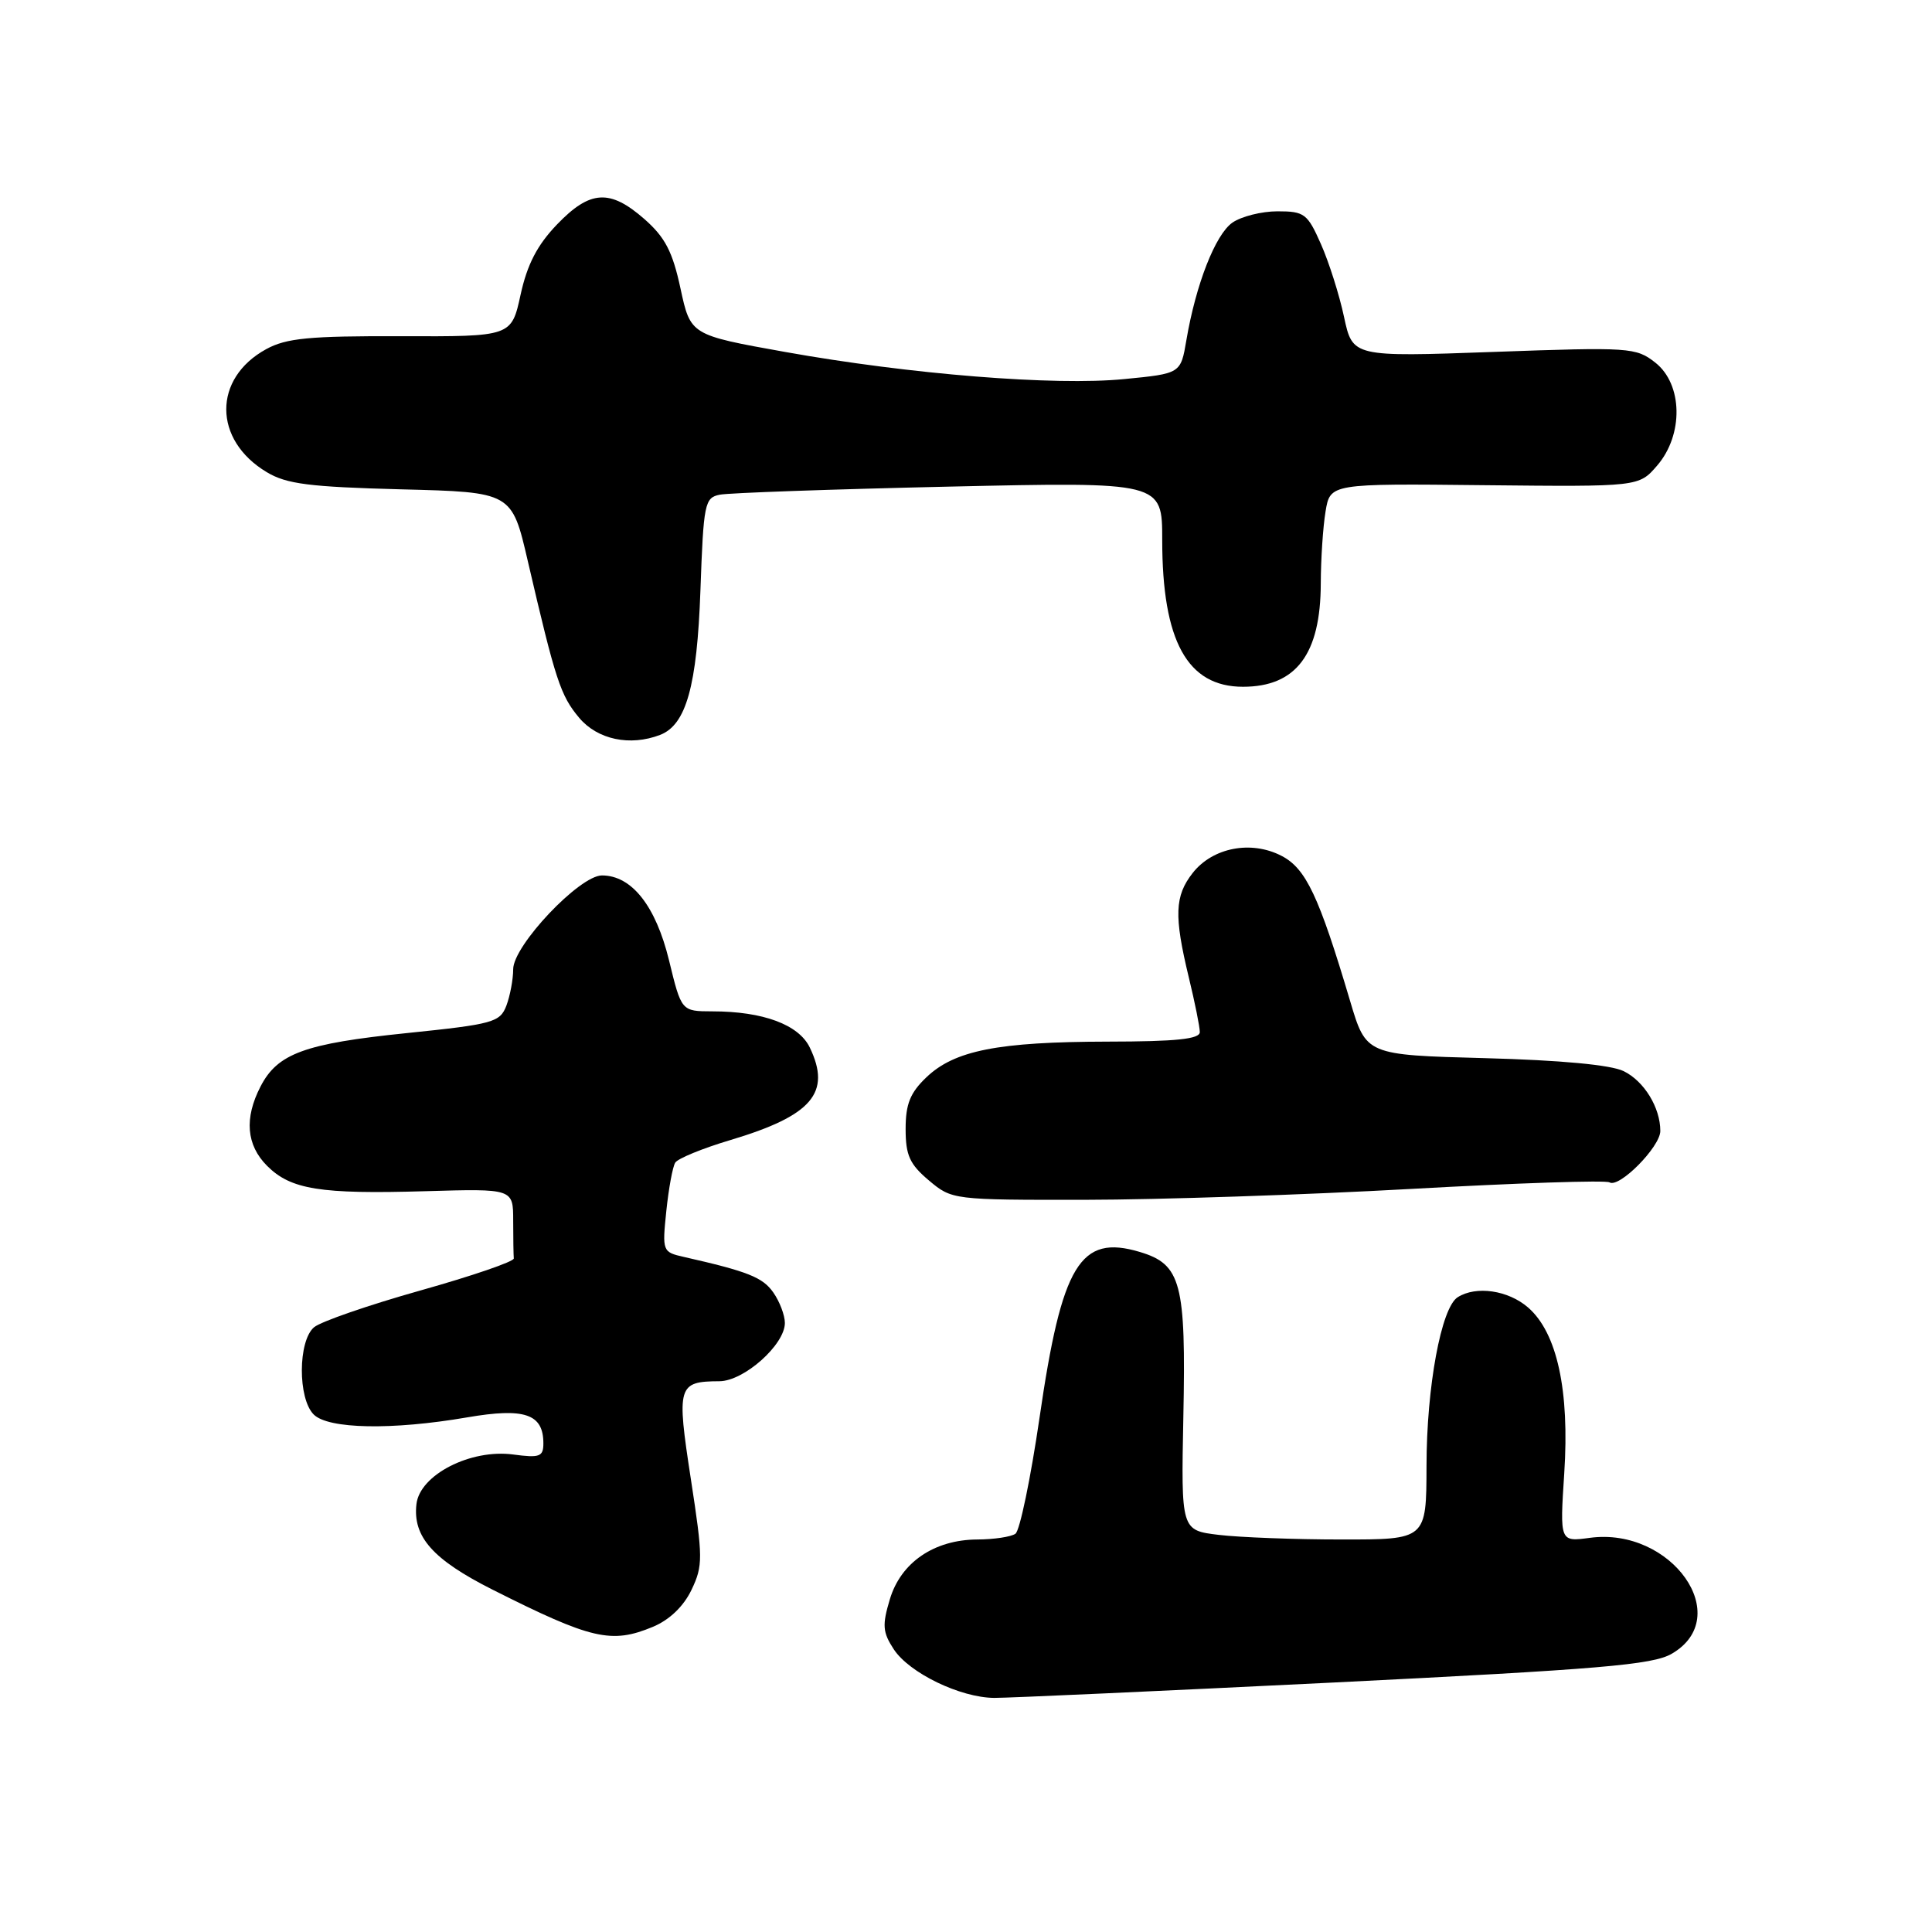 <?xml version="1.0" encoding="UTF-8" standalone="no"?>
<!DOCTYPE svg PUBLIC "-//W3C//DTD SVG 1.1//EN" "http://www.w3.org/Graphics/SVG/1.1/DTD/svg11.dtd" >
<svg xmlns="http://www.w3.org/2000/svg" xmlns:xlink="http://www.w3.org/1999/xlink" version="1.1" viewBox="0 0 256 256">
 <g >
 <path fill="currentColor"
d=" M 176.75 222.94 C 212.01 221.19 218.97 220.60 221.50 219.14 C 229.92 214.27 221.50 202.32 210.67 203.77 C 206.68 204.31 206.68 204.31 207.27 195.23 C 207.99 184.22 206.32 176.59 202.48 173.25 C 199.84 170.96 195.59 170.34 193.15 171.89 C 190.97 173.27 189.03 183.74 189.02 194.25 C 189.00 204.00 189.00 204.00 177.75 203.99 C 171.56 203.99 164.25 203.71 161.50 203.38 C 156.50 202.78 156.50 202.78 156.80 187.72 C 157.16 169.99 156.51 167.53 151.03 165.89 C 143.12 163.52 140.70 167.52 137.75 187.81 C 136.57 195.89 135.13 202.83 134.55 203.23 C 133.97 203.64 131.70 203.98 129.50 203.99 C 123.78 204.02 119.37 207.03 117.91 211.91 C 116.88 215.34 116.95 216.28 118.43 218.54 C 120.49 221.68 127.24 224.95 131.75 224.98 C 133.53 224.99 153.78 224.07 176.75 222.94 Z  M 86.52 215.56 C 88.72 214.64 90.58 212.85 91.63 210.66 C 93.16 207.45 93.15 206.43 91.54 195.97 C 89.64 183.61 89.80 183.05 95.33 183.02 C 98.59 183.00 104.00 178.18 104.00 175.30 C 104.00 174.28 103.31 172.46 102.46 171.25 C 101.06 169.25 99.09 168.47 90.62 166.55 C 87.78 165.91 87.74 165.80 88.29 160.47 C 88.60 157.49 89.13 154.60 89.47 154.06 C 89.80 153.51 93.10 152.16 96.79 151.06 C 107.60 147.83 110.19 144.80 107.30 138.80 C 105.84 135.77 101.11 134.01 94.39 134.01 C 90.29 134.00 90.29 134.00 88.65 127.25 C 86.89 120.04 83.71 116.00 79.76 116.00 C 76.79 116.00 68.00 125.29 68.00 128.43 C 68.00 129.77 67.59 131.94 67.10 133.25 C 66.25 135.46 65.37 135.71 53.90 136.89 C 40.35 138.28 36.78 139.59 34.52 143.97 C 32.35 148.17 32.64 151.73 35.39 154.48 C 38.53 157.62 42.42 158.25 56.38 157.84 C 68.00 157.50 68.00 157.50 68.00 161.75 C 68.00 164.09 68.04 166.34 68.08 166.75 C 68.13 167.16 62.55 169.07 55.69 171.00 C 48.84 172.93 42.50 175.12 41.61 175.87 C 39.48 177.69 39.45 185.31 41.57 187.43 C 43.50 189.36 51.96 189.52 61.90 187.81 C 69.52 186.50 72.00 187.35 72.00 191.25 C 72.00 193.02 71.52 193.20 68.01 192.73 C 62.35 191.97 55.62 195.42 55.18 199.31 C 54.68 203.64 57.37 206.66 65.27 210.64 C 78.40 217.25 81.02 217.85 86.52 215.56 Z  M 186.94 157.54 C 200.93 156.76 212.78 156.36 213.27 156.67 C 214.56 157.46 220.00 151.95 220.00 149.86 C 220.00 146.76 217.86 143.26 215.14 141.93 C 213.45 141.10 206.81 140.48 196.76 140.21 C 181.02 139.79 181.02 139.79 178.90 132.65 C 174.76 118.71 173.04 115.07 169.80 113.40 C 165.78 111.32 160.69 112.30 158.04 115.67 C 155.65 118.72 155.55 121.34 157.52 129.50 C 158.32 132.80 158.98 136.06 158.98 136.75 C 159.00 137.68 155.88 138.01 146.75 138.02 C 132.23 138.05 126.47 139.19 122.75 142.75 C 120.60 144.80 120.00 146.29 120.00 149.60 C 120.00 153.09 120.54 154.27 123.08 156.41 C 126.13 158.98 126.26 159.00 143.83 158.98 C 153.55 158.97 172.95 158.32 186.94 157.54 Z  M 87.46 97.38 C 90.92 96.05 92.36 90.91 92.81 78.24 C 93.22 66.70 93.37 65.95 95.37 65.55 C 96.54 65.31 110.21 64.83 125.75 64.48 C 154.00 63.85 154.00 63.85 154.00 71.56 C 154.00 84.95 157.33 91.00 164.70 91.00 C 171.75 91.00 174.99 86.68 175.01 77.30 C 175.02 74.11 175.30 69.83 175.64 67.79 C 176.25 64.07 176.25 64.07 196.70 64.29 C 217.16 64.50 217.16 64.50 219.58 61.69 C 223.10 57.61 222.98 50.92 219.34 48.05 C 216.78 46.04 215.97 45.98 197.95 46.63 C 179.23 47.30 179.23 47.30 178.09 41.99 C 177.47 39.07 176.09 34.73 175.03 32.34 C 173.25 28.31 172.84 28.00 169.28 28.00 C 167.17 28.00 164.48 28.68 163.30 29.50 C 161.04 31.08 158.46 37.67 157.20 45.08 C 156.45 49.50 156.45 49.50 148.97 50.23 C 139.75 51.14 120.58 49.60 104.00 46.63 C 91.50 44.39 91.50 44.39 90.17 38.23 C 89.12 33.34 88.13 31.44 85.39 29.03 C 80.81 25.02 78.19 25.18 73.80 29.75 C 71.19 32.47 69.86 35.03 68.98 39.05 C 67.77 44.60 67.77 44.60 53.14 44.55 C 40.99 44.51 37.95 44.80 35.28 46.26 C 28.19 50.13 28.22 58.30 35.34 62.56 C 37.96 64.14 41.00 64.52 53.16 64.84 C 67.82 65.21 67.82 65.21 69.94 74.36 C 73.62 90.20 74.27 92.16 76.75 95.12 C 79.18 98.00 83.47 98.91 87.46 97.38 Z "/>
</g>
</svg>